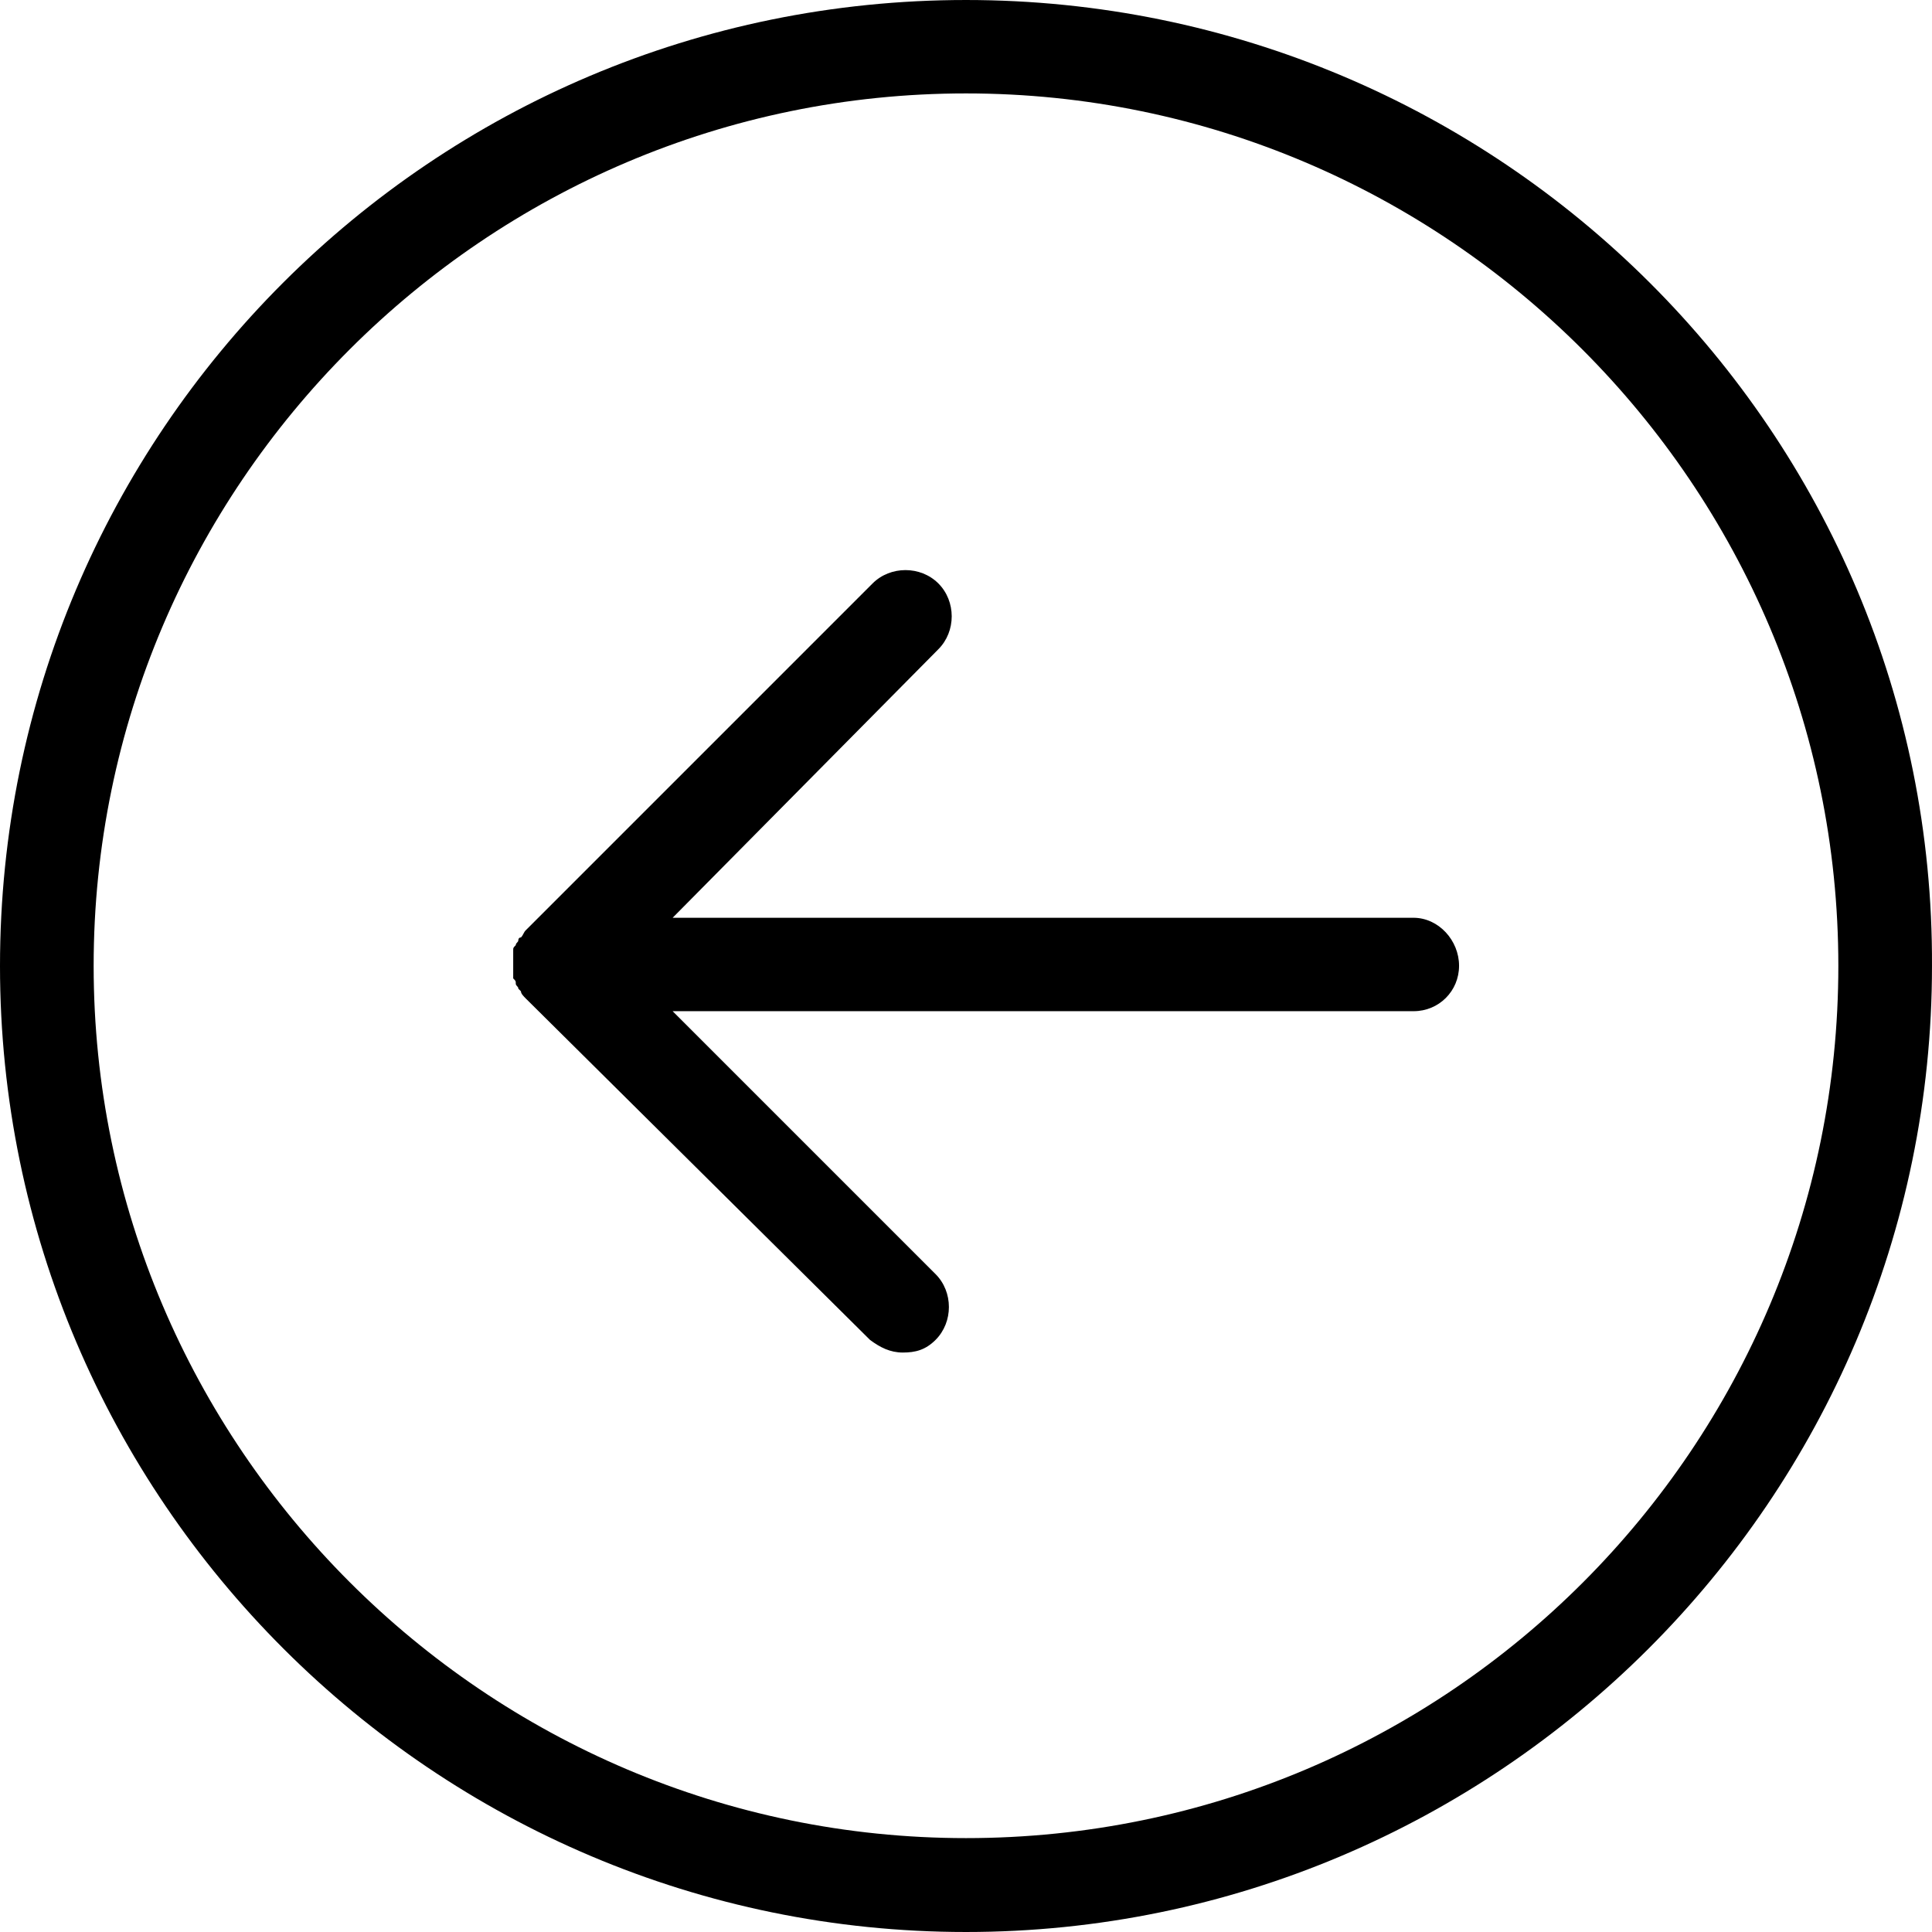 <?xml version="1.0" encoding="iso-8859-1"?>
<!-- Generator: Adobe Illustrator 18.1.1, SVG Export Plug-In . SVG Version: 6.00 Build 0)  -->
<svg version="1.1" id="Capa_1" xmlns="http://www.w3.org/2000/svg" xmlns:xlink="http://www.w3.org/1999/xlink" x="0px" y="0px"
	 viewBox="0 0 612.077 612.077" fill-rule="evenodd" fill="currentColor">
<g>
	<path d="M306.037,0.001C136.997,0.001,0,136.999,0,306.039s137.813,306.037,306.037,306.037s306.037-136.997,306.037-306.037
		C612.816,136.999,475.077,0.001,306.037,0.001z M306.037,582.332c-152.203,0-276.368-124.165-276.368-276.368
		S153.834,29.596,306.037,29.596s276.368,124.165,276.368,276.368S459.056,582.332,306.037,582.332z M462.245,305.964
		c0,8.011-6.379,14.39-14.39,14.39H213.099l83.296,83.296c5.637,5.637,5.637,15.205,0,20.843c-3.189,3.189-6.379,4.005-10.384,4.005
		c-4.005,0-7.195-1.632-10.384-4.005l-108.96-108.07c-0.816-0.816-1.632-1.632-1.632-2.374l-0.816-0.816
		c0-0.816-0.816-0.816-0.816-1.632c0-0.816,0-0.816-0.816-1.632c0-0.816,0-0.816,0-1.632c0-1.632,0-4.005,0-5.637
		c0-0.816,0-0.816,0-1.632s0-0.816,0.816-1.632c0-0.816,0.816-0.816,0.816-1.632c0,0,0-0.816,0.816-0.816
		c0.816-0.816,0.816-1.632,1.632-2.374L276.442,184.84c5.637-5.637,15.205-5.637,20.843,0c5.637,5.637,5.637,15.205,0,20.843
		l-84.186,85.076h234.683C455.792,290.759,462.245,297.954,462.245,305.964z"/>
</g>
<g>
</g>
<g>
</g>
<g>
</g>
<g>
</g>
<g>
</g>
<g>
</g>
<g>
</g>
<g>
</g>
<g>
</g>
<g>
</g>
<g>
</g>
<g>
</g>
<g>
</g>
<g>
</g>
<g>
</g>
</svg>
